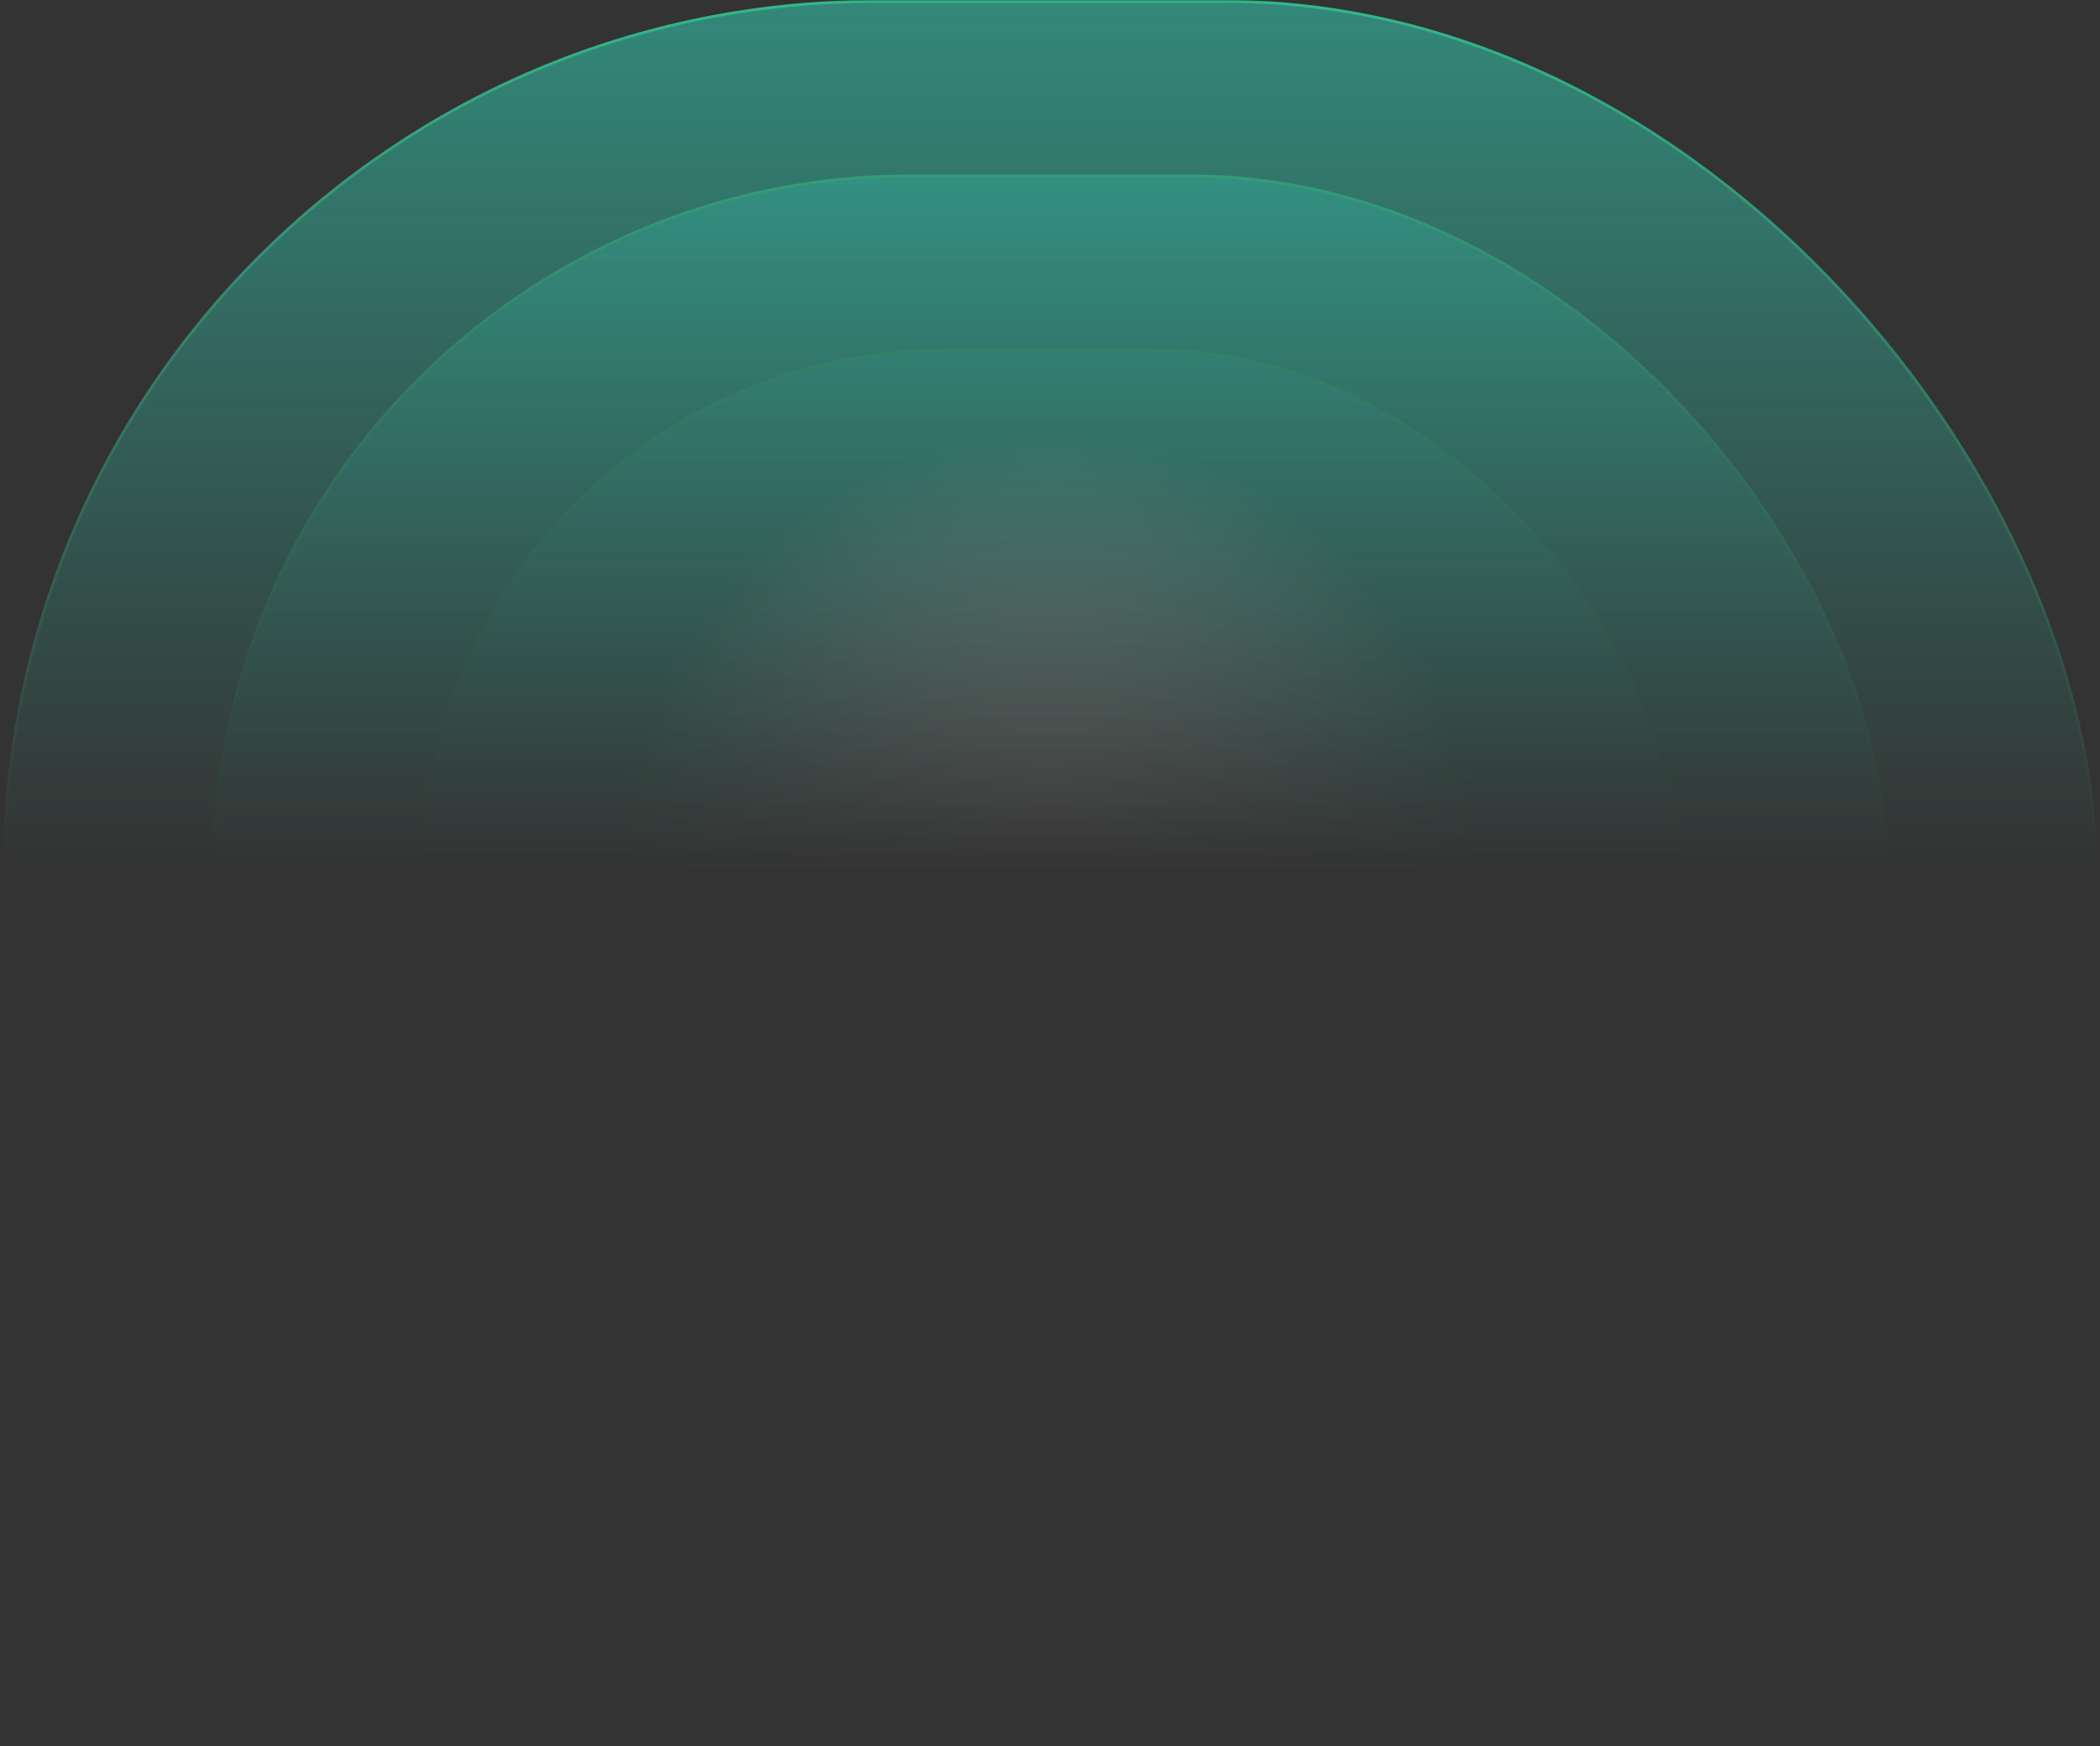 <svg width="755" height="628" viewBox="0 0 755 628" fill="none" xmlns="http://www.w3.org/2000/svg">
<rect x="0" y="0" width="755" height="628" fill="#333333" stroke="none"/>
<mask id="mask0_1313_894" style="mask-type:alpha" maskUnits="userSpaceOnUse" x="0" y="0" width="755" height="628">
<rect x="0.97" width="753.1" height="627.53" fill="url(#paint0_linear_1313_894)"/>
</mask>
<g mask="url(#mask0_1313_894)">
<rect x="1.47" y="0.5" width="752.1" height="626.53" rx="313.265" fill="#33B8A2" fill-opacity="0.64" stroke="#33B88C"/>
<rect x="76.78" y="63.25" width="601.48" height="501.02" rx="250.51" fill="#33B8A2" fill-opacity="0.64" stroke="#33B88C"/>
<rect x="152.09" y="126" width="450.86" height="375.52" rx="187.76" fill="#33B8A2" fill-opacity="0.64" stroke="#33B88C"/>
<rect x="227.4" y="188.75" width="300.24" height="250.02" rx="125.01" fill="#33B8A2" fill-opacity="0.64" stroke="#33B88C"/>
<rect x="302.71" y="251.51" width="149.62" height="124.5" rx="62.25" fill="#33B8A2" fill-opacity="0.64" stroke="#33B88C"/>
<rect x="189.25" y="156.88" width="376.54" height="313.76" rx="156.88" fill="url(#paint1_radial_1313_894)"/>
</g>
<defs>
<linearGradient id="paint0_linear_1313_894" x1="377.52" y1="0" x2="377.52" y2="627.53" gradientUnits="userSpaceOnUse">
<stop/>
<stop offset="0.5" stop-opacity="0"/>
</linearGradient>
<radialGradient id="paint1_radial_1313_894" cx="0" cy="0" r="1" gradientUnits="userSpaceOnUse" gradientTransform="translate(377.52 313.76) scale(156.881 156.88)">
<stop stop-color="#F6F4F1"/>
<stop offset="1" stop-color="#F6F4F2" stop-opacity="0"/>
</radialGradient>
</defs>
</svg>
